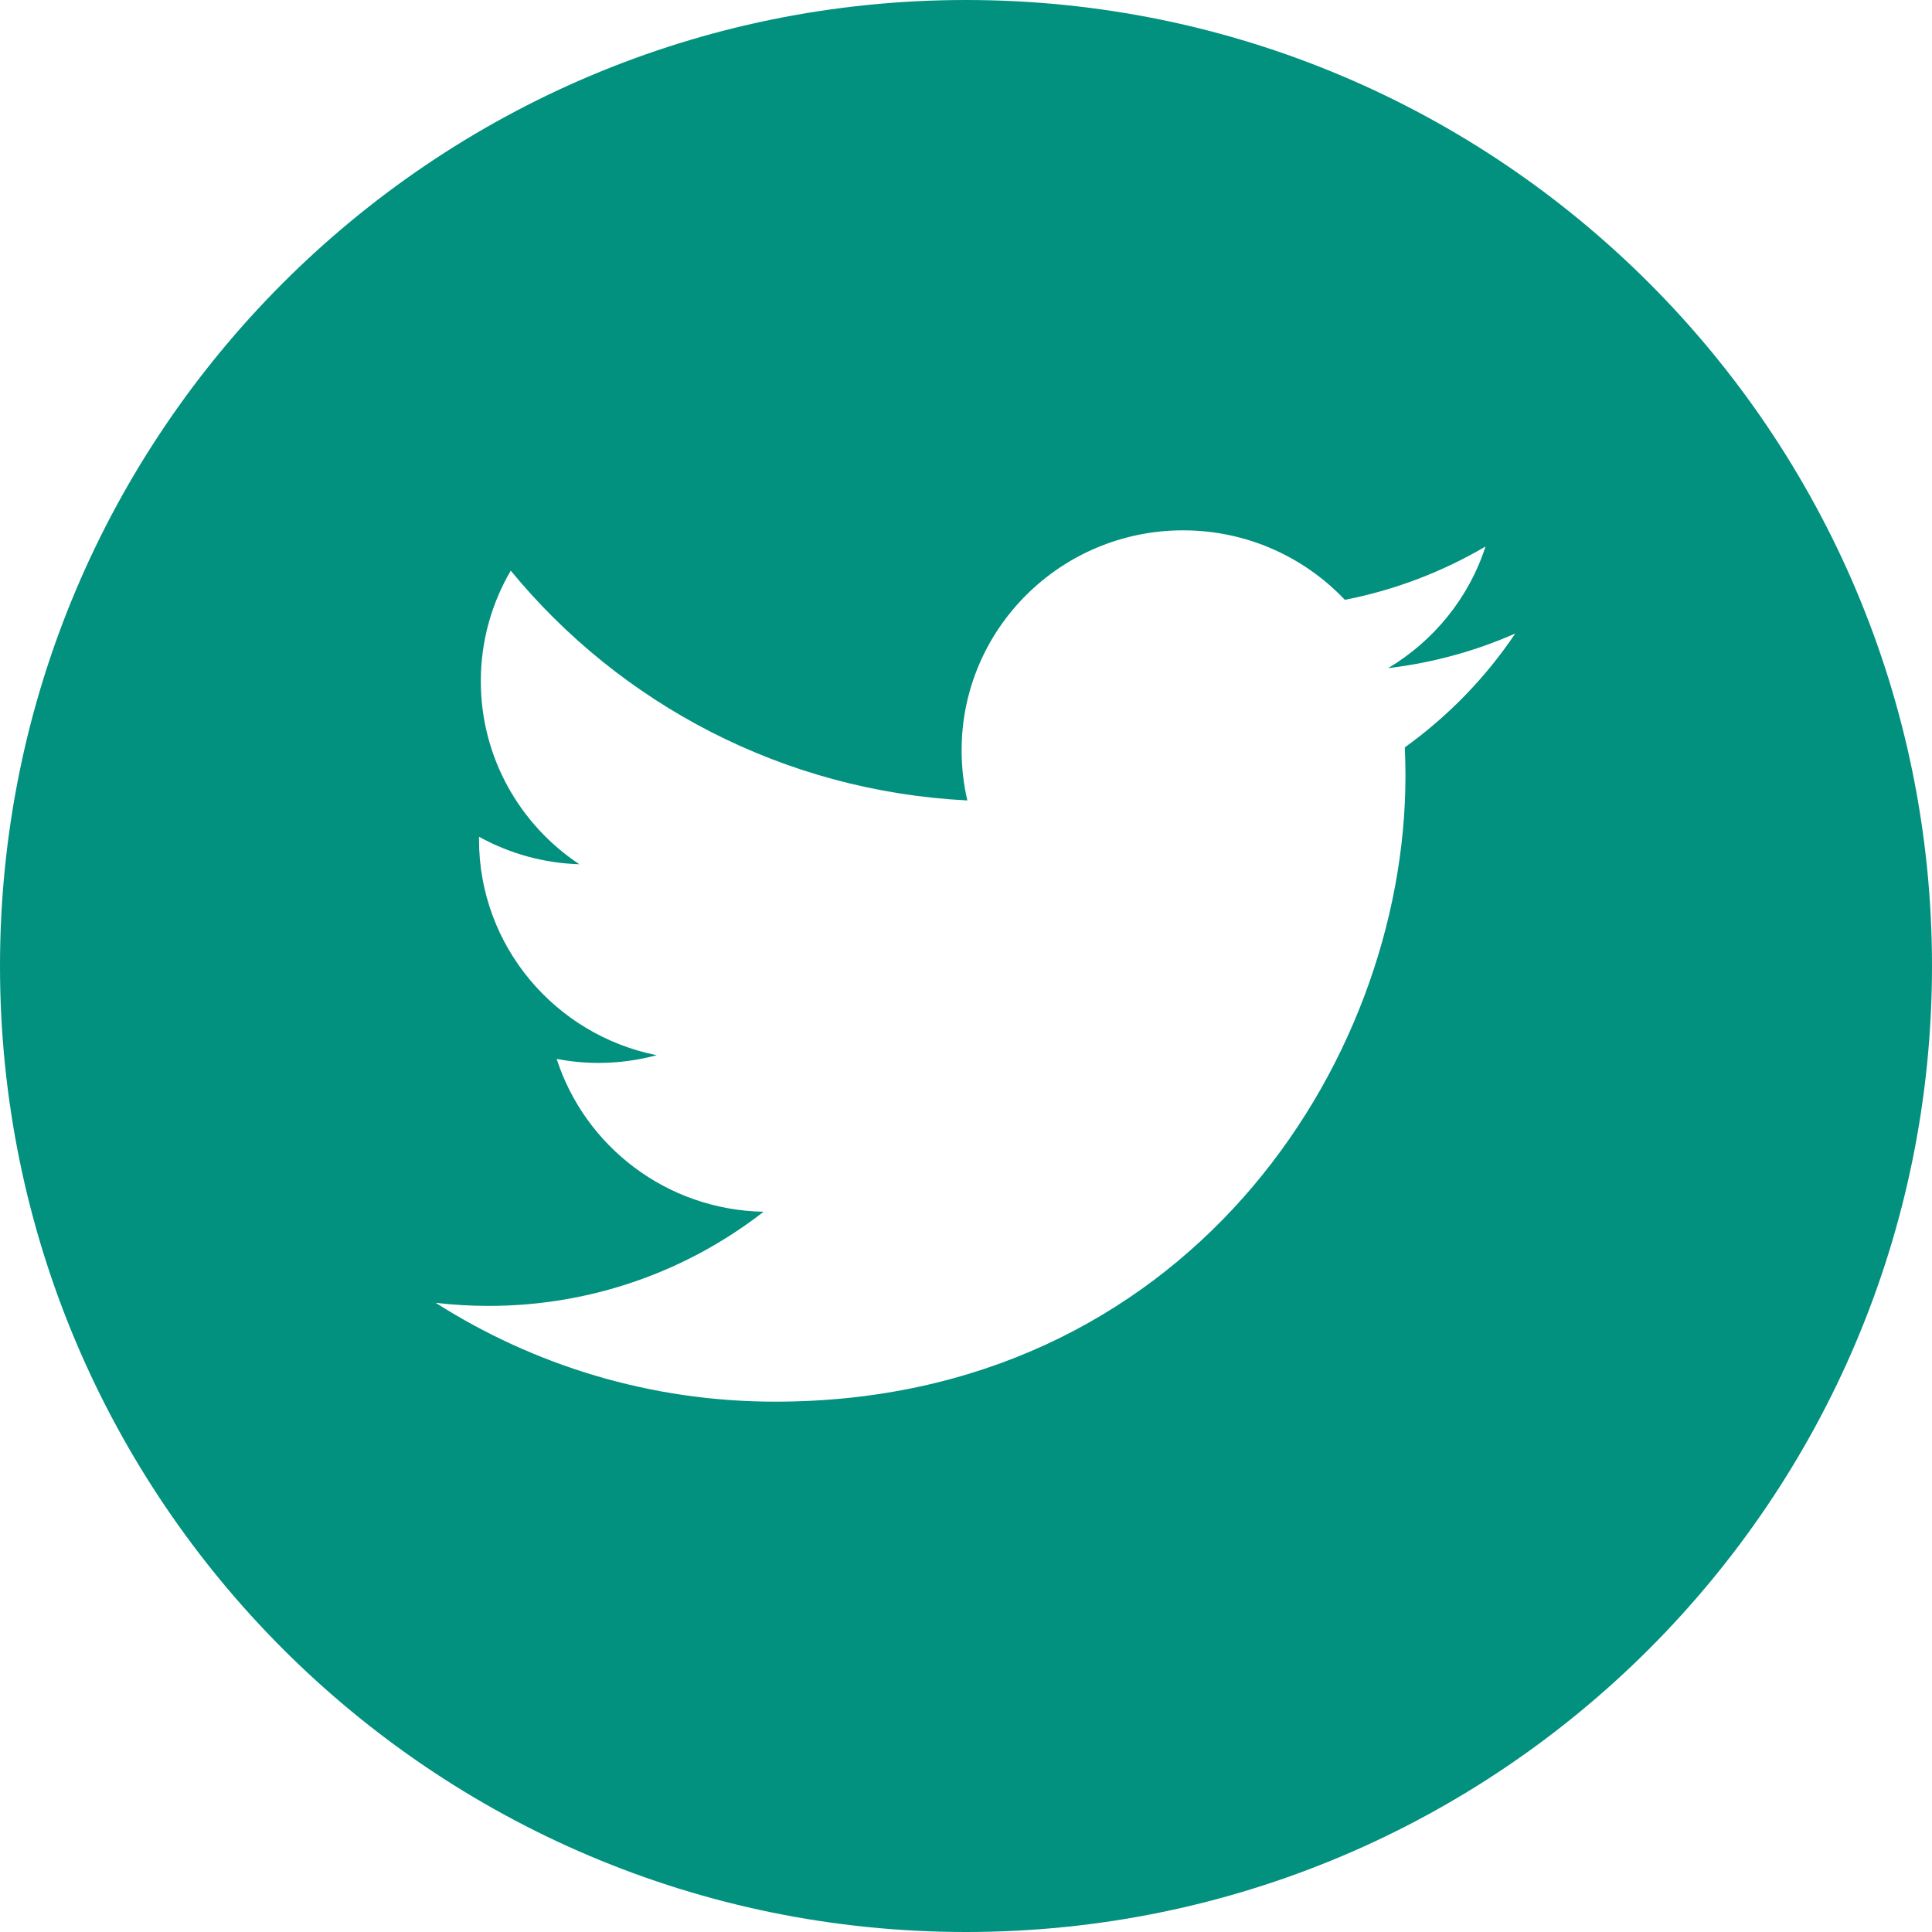 <?xml version="1.0" encoding="UTF-8"?>
<svg width="30px" height="30px" viewBox="0 0 30 30" version="1.1" xmlns="http://www.w3.org/2000/svg" xmlns:xlink="http://www.w3.org/1999/xlink">
    <title>Shape</title>
    <g id="03_designs_solution-providers-🔴" stroke="none" stroke-width="1" fill="none" fill-rule="evenodd">
        <g id="solutionproviders_02" transform="translate(-936, -664)" fill="#02907F" fill-rule="nonzero">
            <path d="M951,664 C942.717,664 936,670.717 936,679 C936,687.283 942.717,694 951,694 C959.283,694 966,687.283 966,679 C966,670.717 959.283,664 951,664 Z M957.814,675.605 C957.82,675.752 957.824,675.899 957.824,676.047 C957.824,680.56 954.364,685.764 948.037,685.765 L948.037,685.765 L948.037,685.765 C946.095,685.765 944.287,685.199 942.765,684.23 C943.034,684.262 943.308,684.278 943.585,684.278 C945.197,684.278 946.68,683.732 947.857,682.816 C946.352,682.788 945.082,681.801 944.644,680.443 C944.854,680.483 945.069,680.505 945.29,680.505 C945.604,680.505 945.908,680.463 946.197,680.385 C944.624,680.072 943.438,678.691 943.438,677.037 C943.438,677.021 943.438,677.008 943.438,676.993 C943.902,677.249 944.432,677.403 944.996,677.42 C944.073,676.808 943.466,675.762 943.466,674.577 C943.466,673.952 943.636,673.365 943.931,672.861 C945.628,674.927 948.163,676.286 951.021,676.429 C950.962,676.179 950.932,675.918 950.932,675.65 C950.932,673.765 952.472,672.235 954.372,672.235 C955.361,672.235 956.255,672.651 956.883,673.314 C957.666,673.161 958.402,672.877 959.067,672.486 C958.81,673.283 958.264,673.952 957.554,674.375 C958.25,674.292 958.913,674.109 959.529,673.837 C959.069,674.522 958.485,675.123 957.814,675.605 Z" id="Shape"></path>
        </g>
    </g>
</svg>